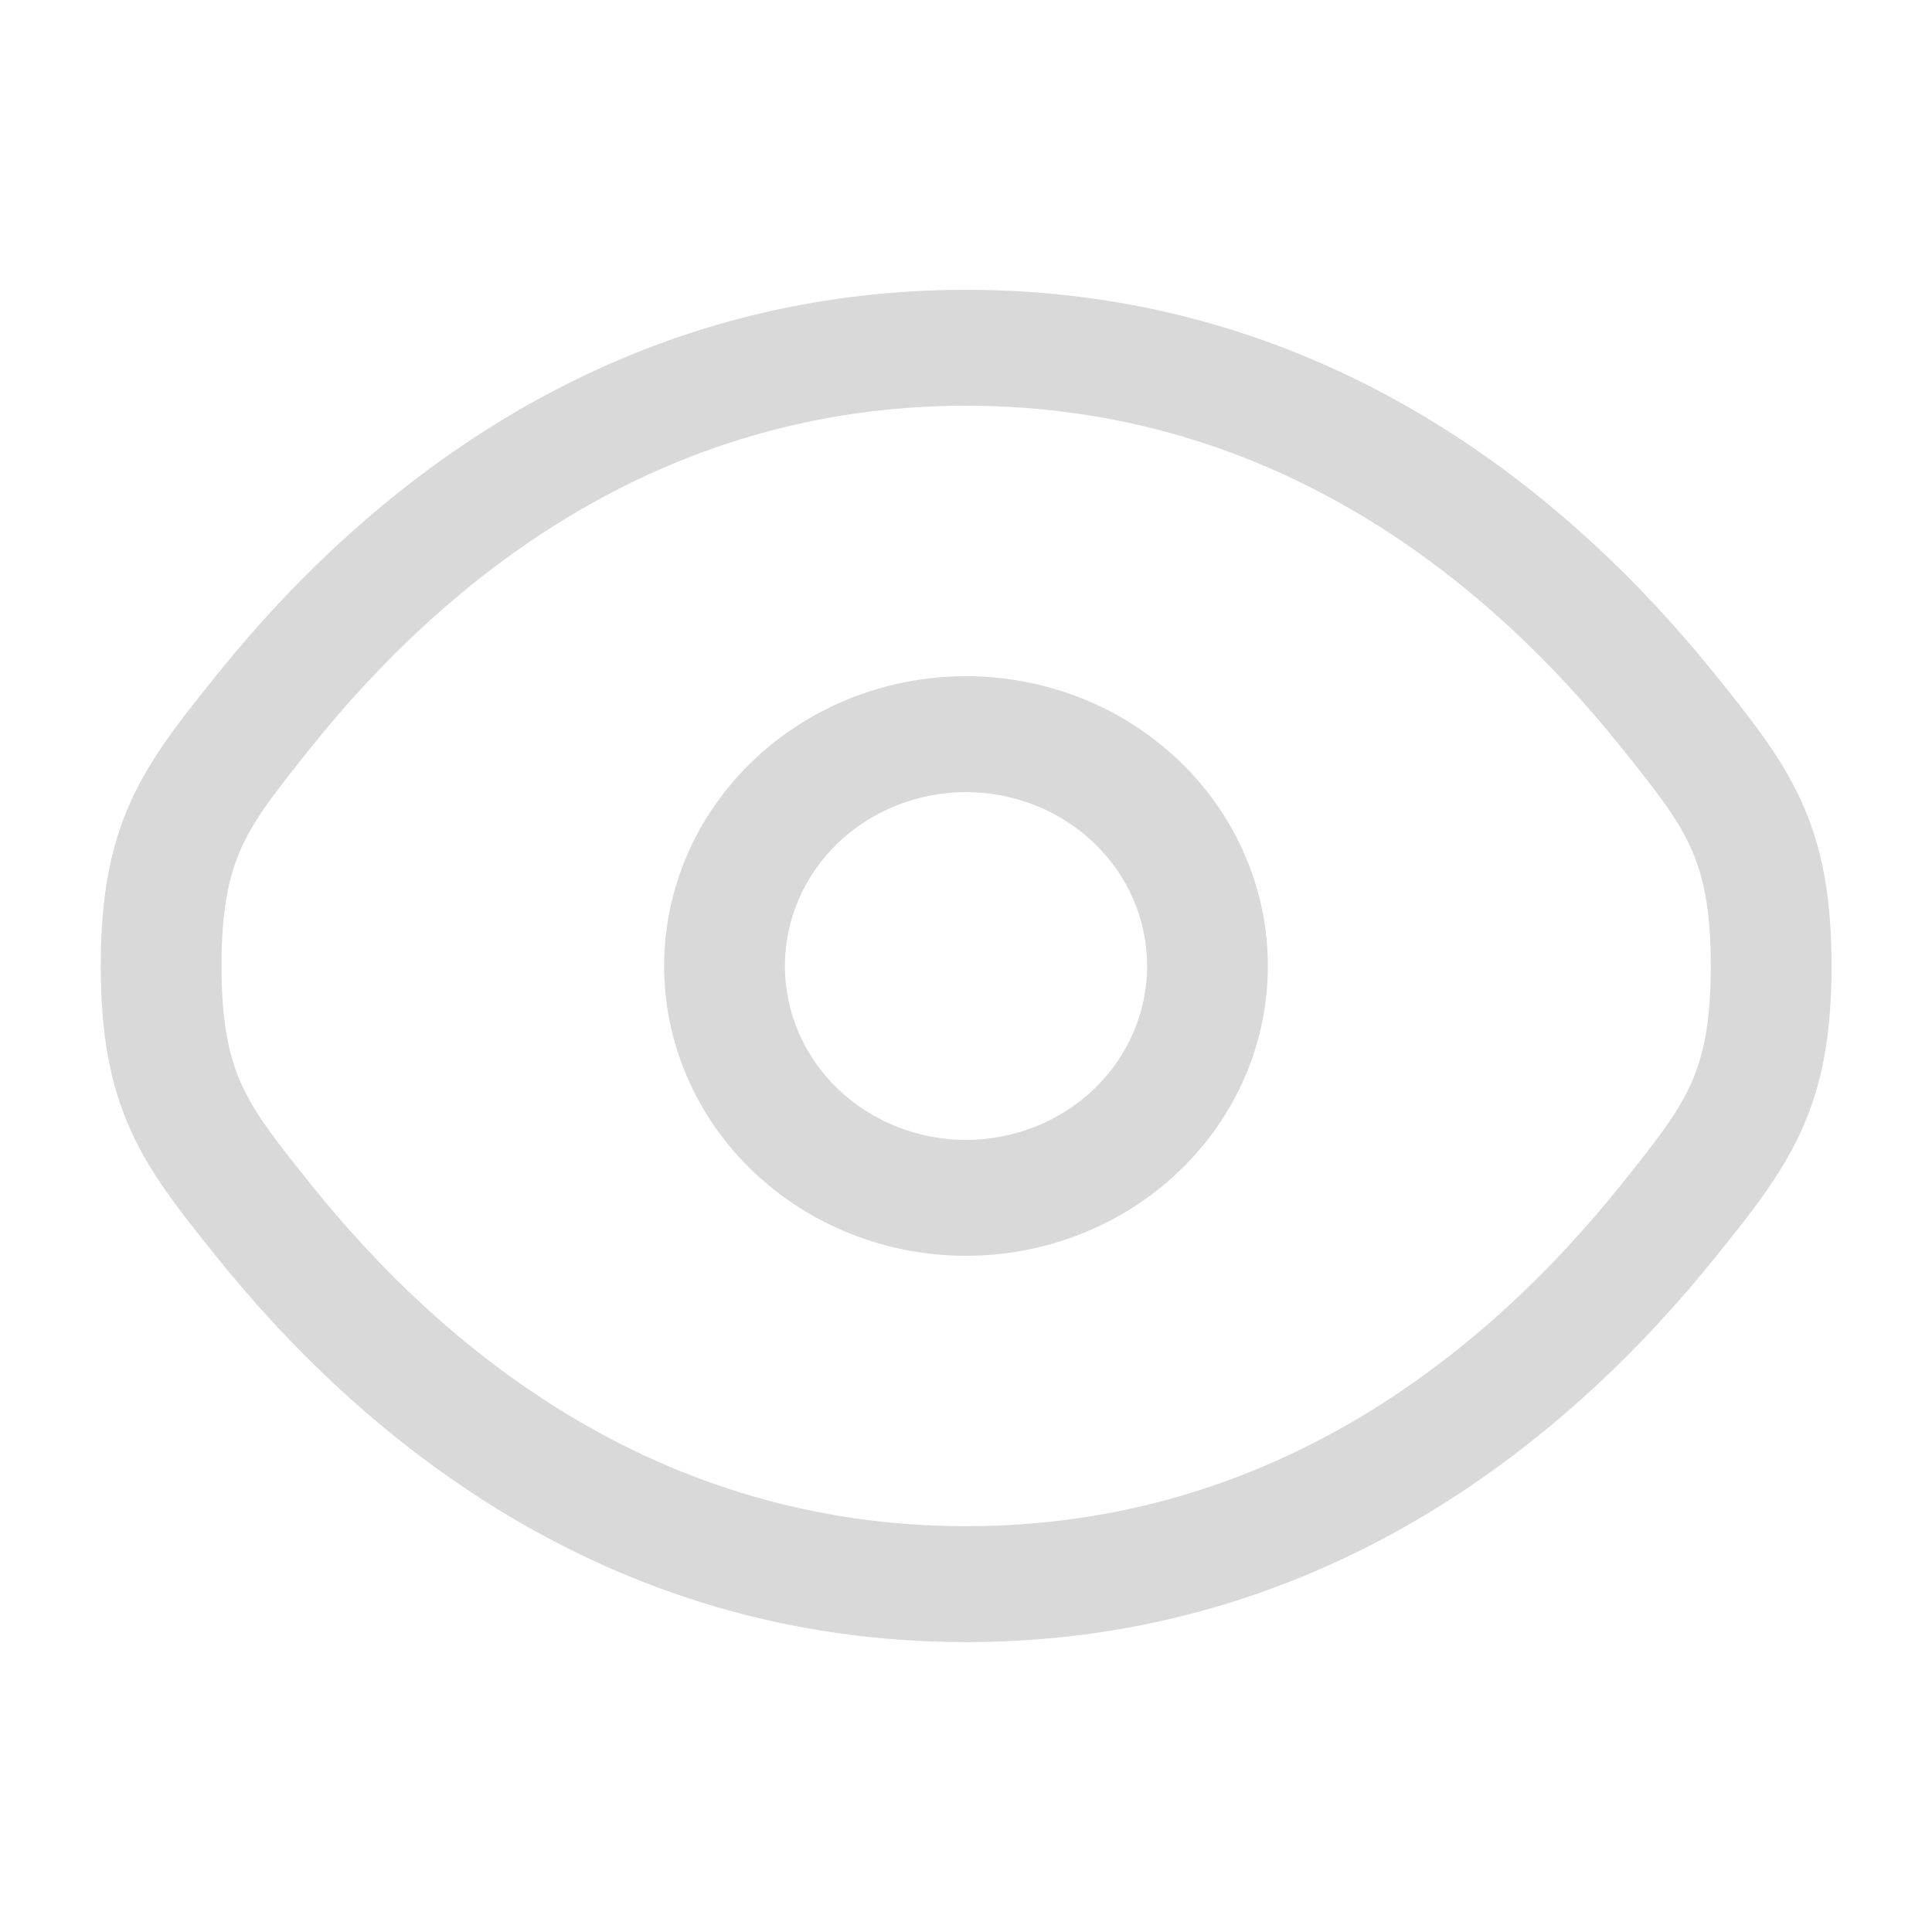 <svg width="20" height="20" viewBox="0 0 20 20" fill="none" xmlns="http://www.w3.org/2000/svg">
<path fill-rule="evenodd" clip-rule="evenodd" d="M10 7C9.171 7 8.376 7.316 7.79 7.879C7.204 8.441 6.875 9.204 6.875 10C6.875 10.796 7.204 11.559 7.79 12.121C8.376 12.684 9.171 13 10 13C10.829 13 11.624 12.684 12.21 12.121C12.796 11.559 13.125 10.796 13.125 10C13.125 9.204 12.796 8.441 12.21 7.879C11.624 7.316 10.829 7 10 7ZM8.125 10C8.125 9.522 8.323 9.065 8.674 8.727C9.026 8.39 9.503 8.2 10 8.2C10.497 8.2 10.974 8.39 11.326 8.727C11.678 9.065 11.875 9.522 11.875 10C11.875 10.477 11.678 10.935 11.326 11.273C10.974 11.61 10.497 11.8 10 11.8C9.503 11.8 9.026 11.61 8.674 11.273C8.323 10.935 8.125 10.477 8.125 10Z" fill="#D9D9D9"/>
<path fill-rule="evenodd" clip-rule="evenodd" d="M10.001 3C6.24 3 3.705 5.163 2.235 6.997L2.209 7.03C1.875 7.445 1.57 7.827 1.362 8.278C1.14 8.762 1.043 9.289 1.043 10C1.043 10.71 1.14 11.237 1.362 11.721C1.57 12.172 1.876 12.555 2.209 12.969L2.235 13.002C3.705 14.836 6.24 16.999 10.001 16.999C13.763 16.999 16.297 14.836 17.768 13.002L17.794 12.969C18.127 12.555 18.433 12.172 18.64 11.721C18.863 11.237 18.96 10.71 18.96 10C18.96 9.289 18.863 8.762 18.64 8.278C18.432 7.827 18.126 7.445 17.794 7.03L17.767 6.997C16.297 5.163 13.763 3 10.001 3ZM3.226 7.729C4.583 6.036 6.793 4.2 10.001 4.2C13.21 4.2 15.419 6.036 16.776 7.729C17.143 8.185 17.356 8.457 17.497 8.763C17.629 9.049 17.71 9.399 17.71 10C17.71 10.6 17.629 10.95 17.497 11.236C17.356 11.542 17.142 11.814 16.777 12.27C15.418 13.963 13.21 15.799 10.001 15.799C6.793 15.799 4.584 13.963 3.226 12.27C2.86 11.814 2.646 11.542 2.505 11.236C2.374 10.95 2.293 10.6 2.293 10C2.293 9.399 2.374 9.049 2.505 8.763C2.646 8.457 2.861 8.185 3.226 7.729Z" fill="#D9D9D9"/>
</svg>
